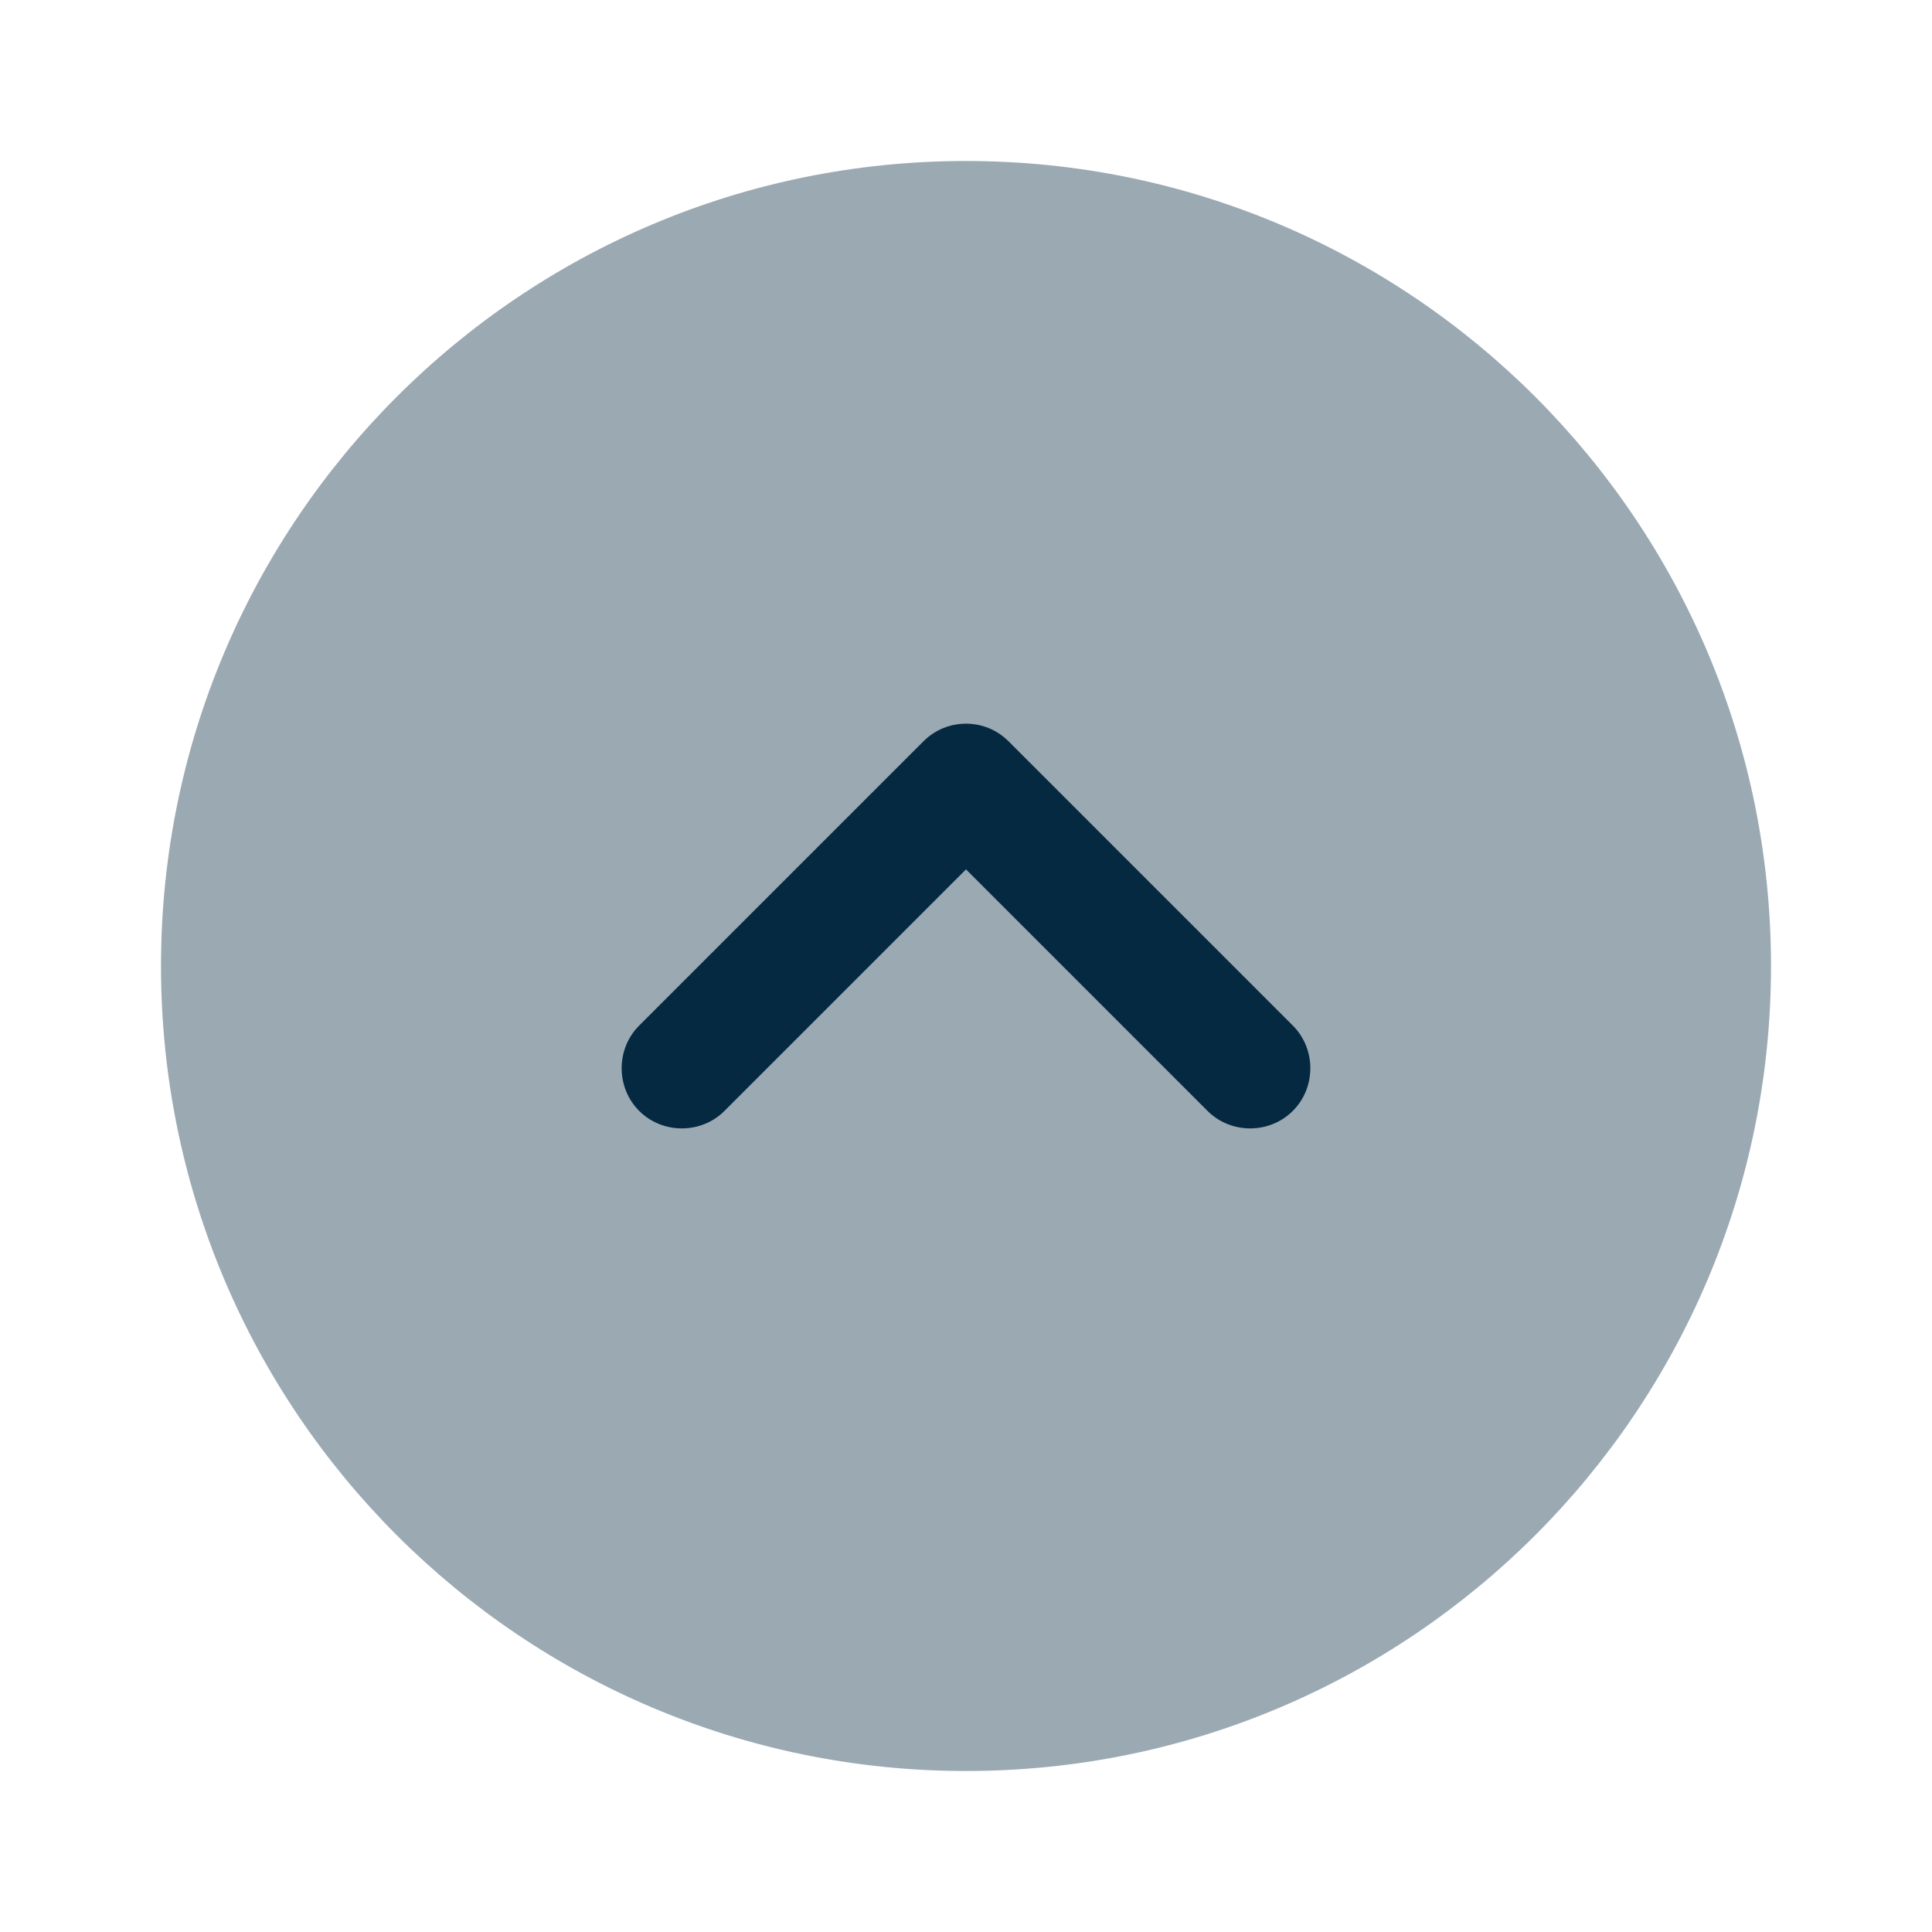 <svg width="24" height="24" viewBox="0 0 24 24" fill="none" xmlns="http://www.w3.org/2000/svg">
<path opacity="0.4" d="M12 2C6.477 2 2 6.477 2 12C2 17.523 6.477 22 12 22C17.523 22 22 17.523 22 12C22 6.477 17.523 2 12 2Z" fill="#052941"/>
<path d="M12 8.99C12.19 8.99 12.38 9.06 12.53 9.21L16.06 12.74C16.35 13.03 16.35 13.51 16.06 13.8C15.77 14.09 15.29 14.09 15 13.8L12 10.8L9 13.8C8.71 14.09 8.23 14.09 7.94 13.8C7.65 13.51 7.65 13.03 7.94 12.74L11.47 9.21C11.62 9.06 11.81 8.99 12 8.99Z" fill="#052941"/>
</svg>
